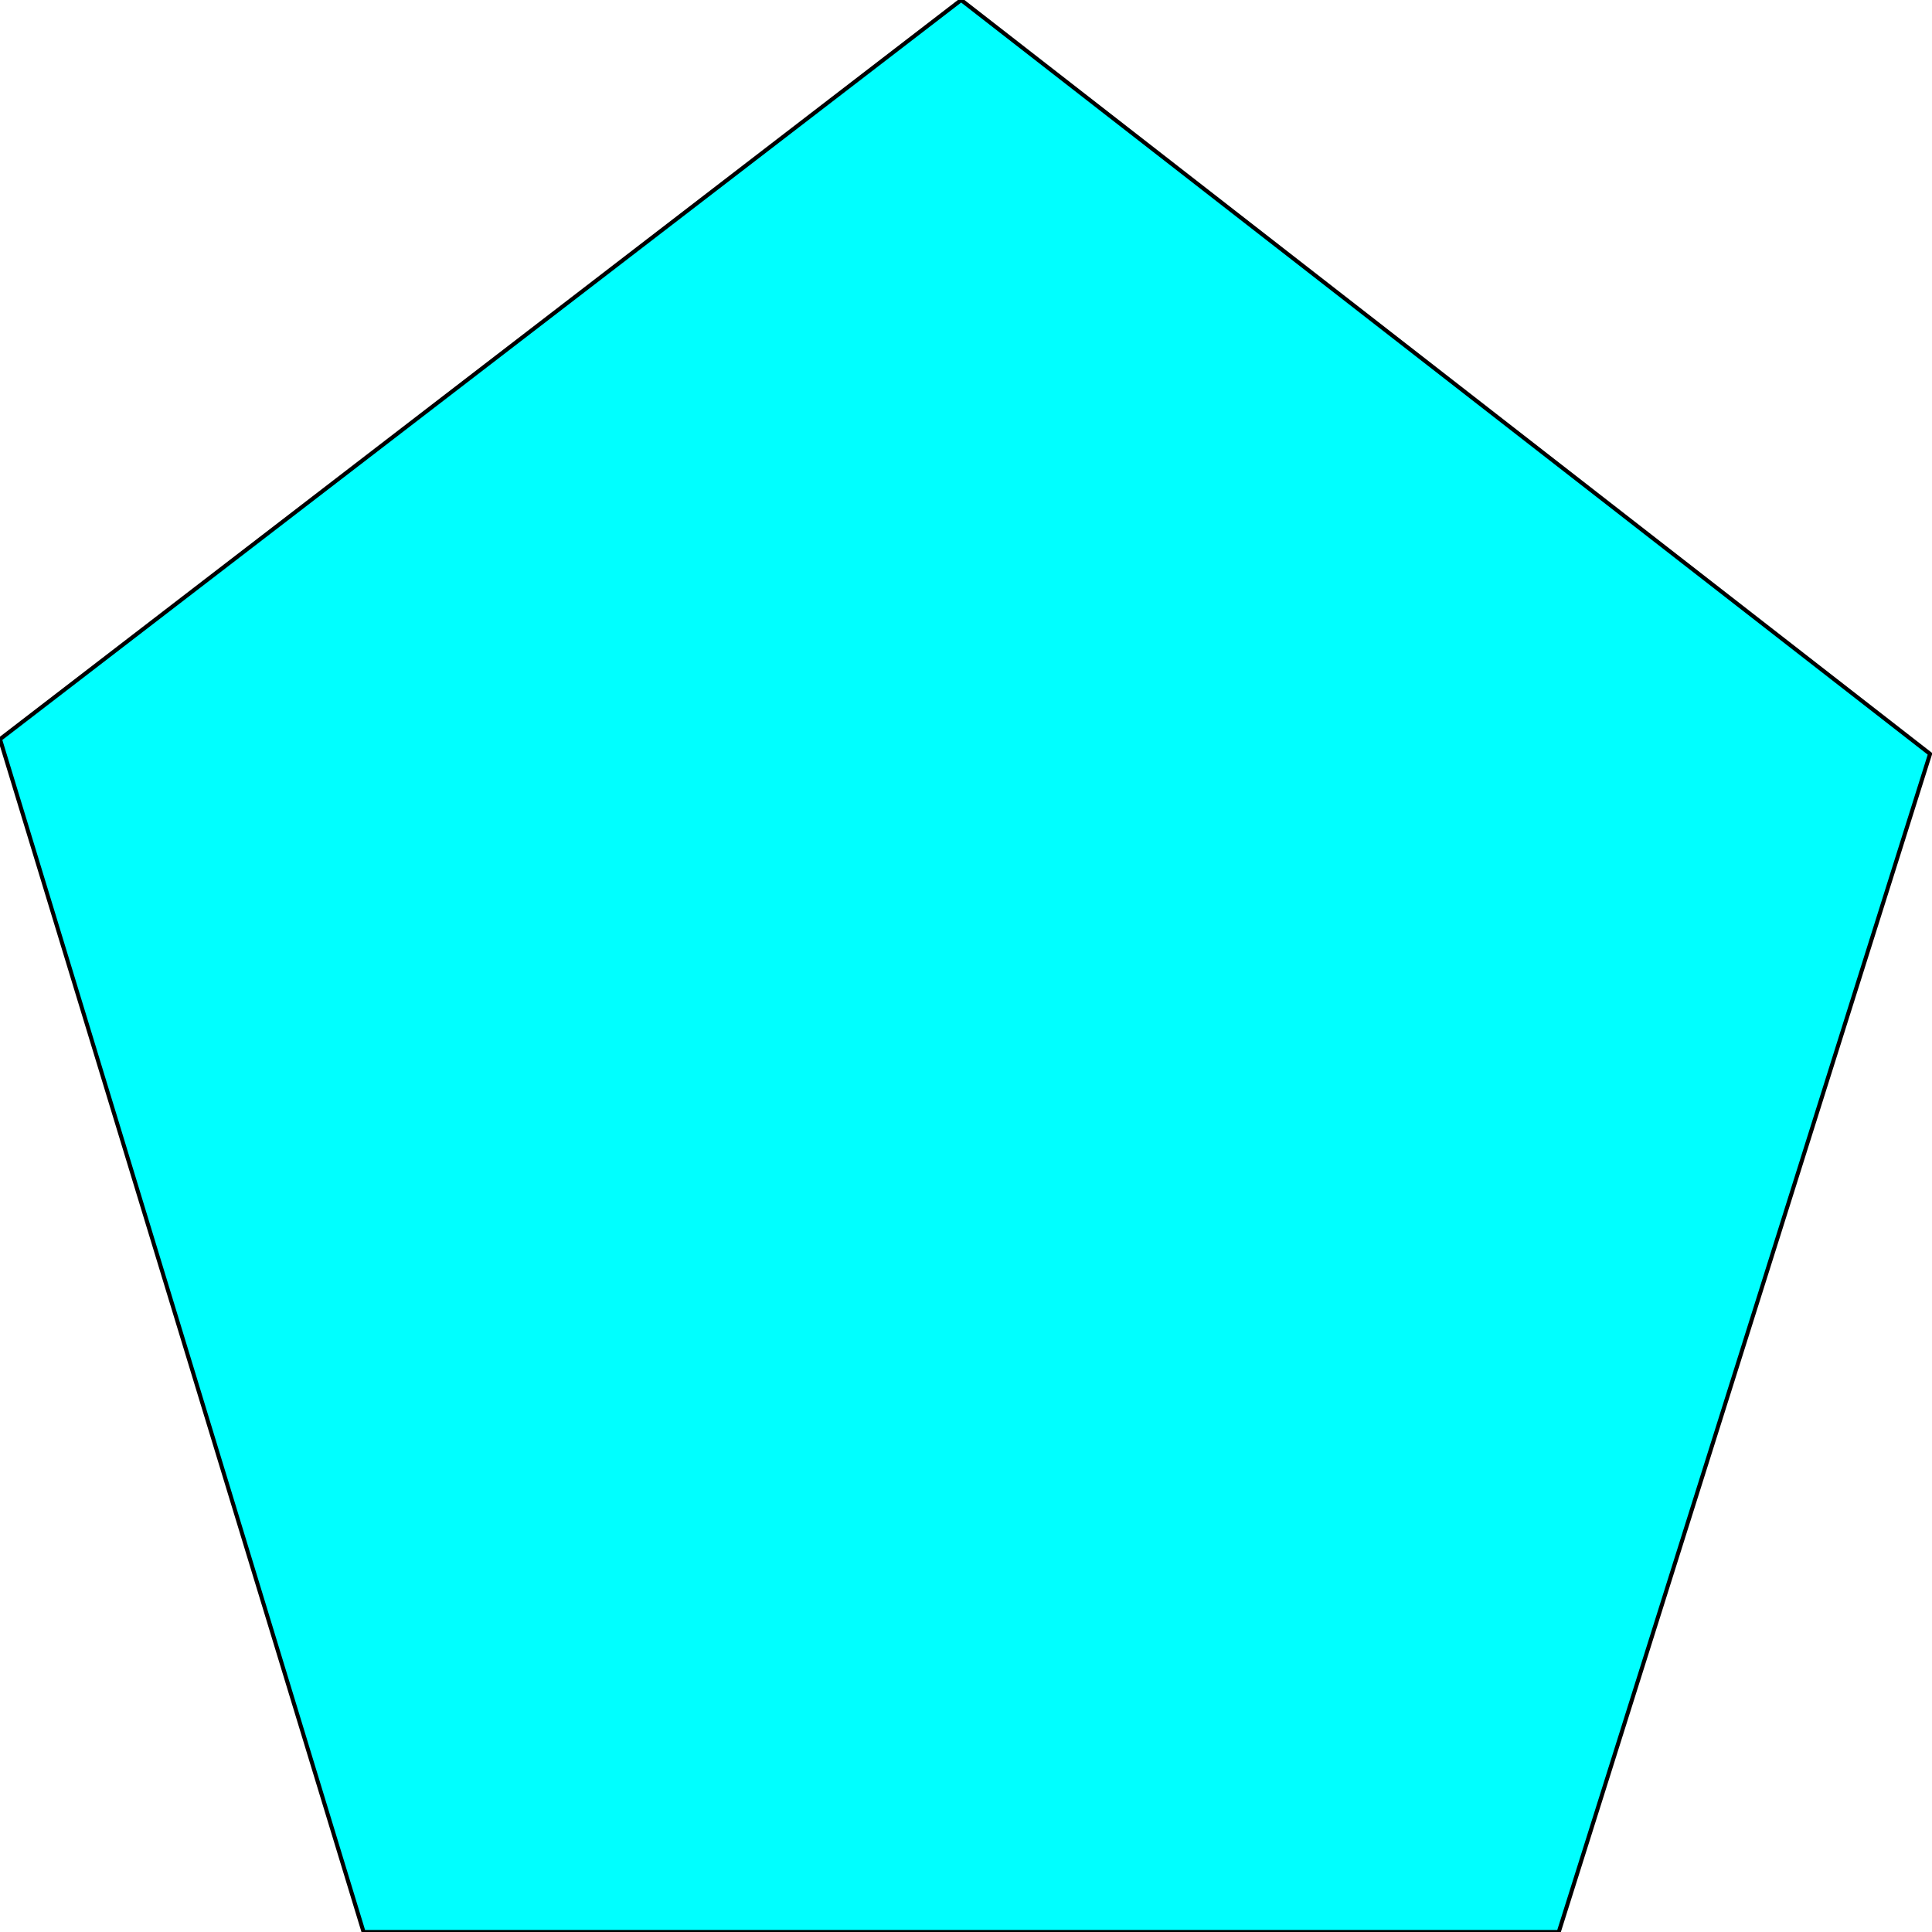 <svg width="150" height="150" viewBox="0 0 150 150" fill="none" xmlns="http://www.w3.org/2000/svg">
<g clip-path="url(#clip0_2109_163435)">
<path d="M0 57.391L74.625 0L149.85 58.533L121.021 150H28.228L0 57.391Z" fill="#00FFFF" stroke="black" stroke-width="0.313"/>
</g>
<defs>
<clipPath id="clip0_2109_163435">
<rect width="150" height="150" fill="white"/>
</clipPath>
</defs>
</svg>
